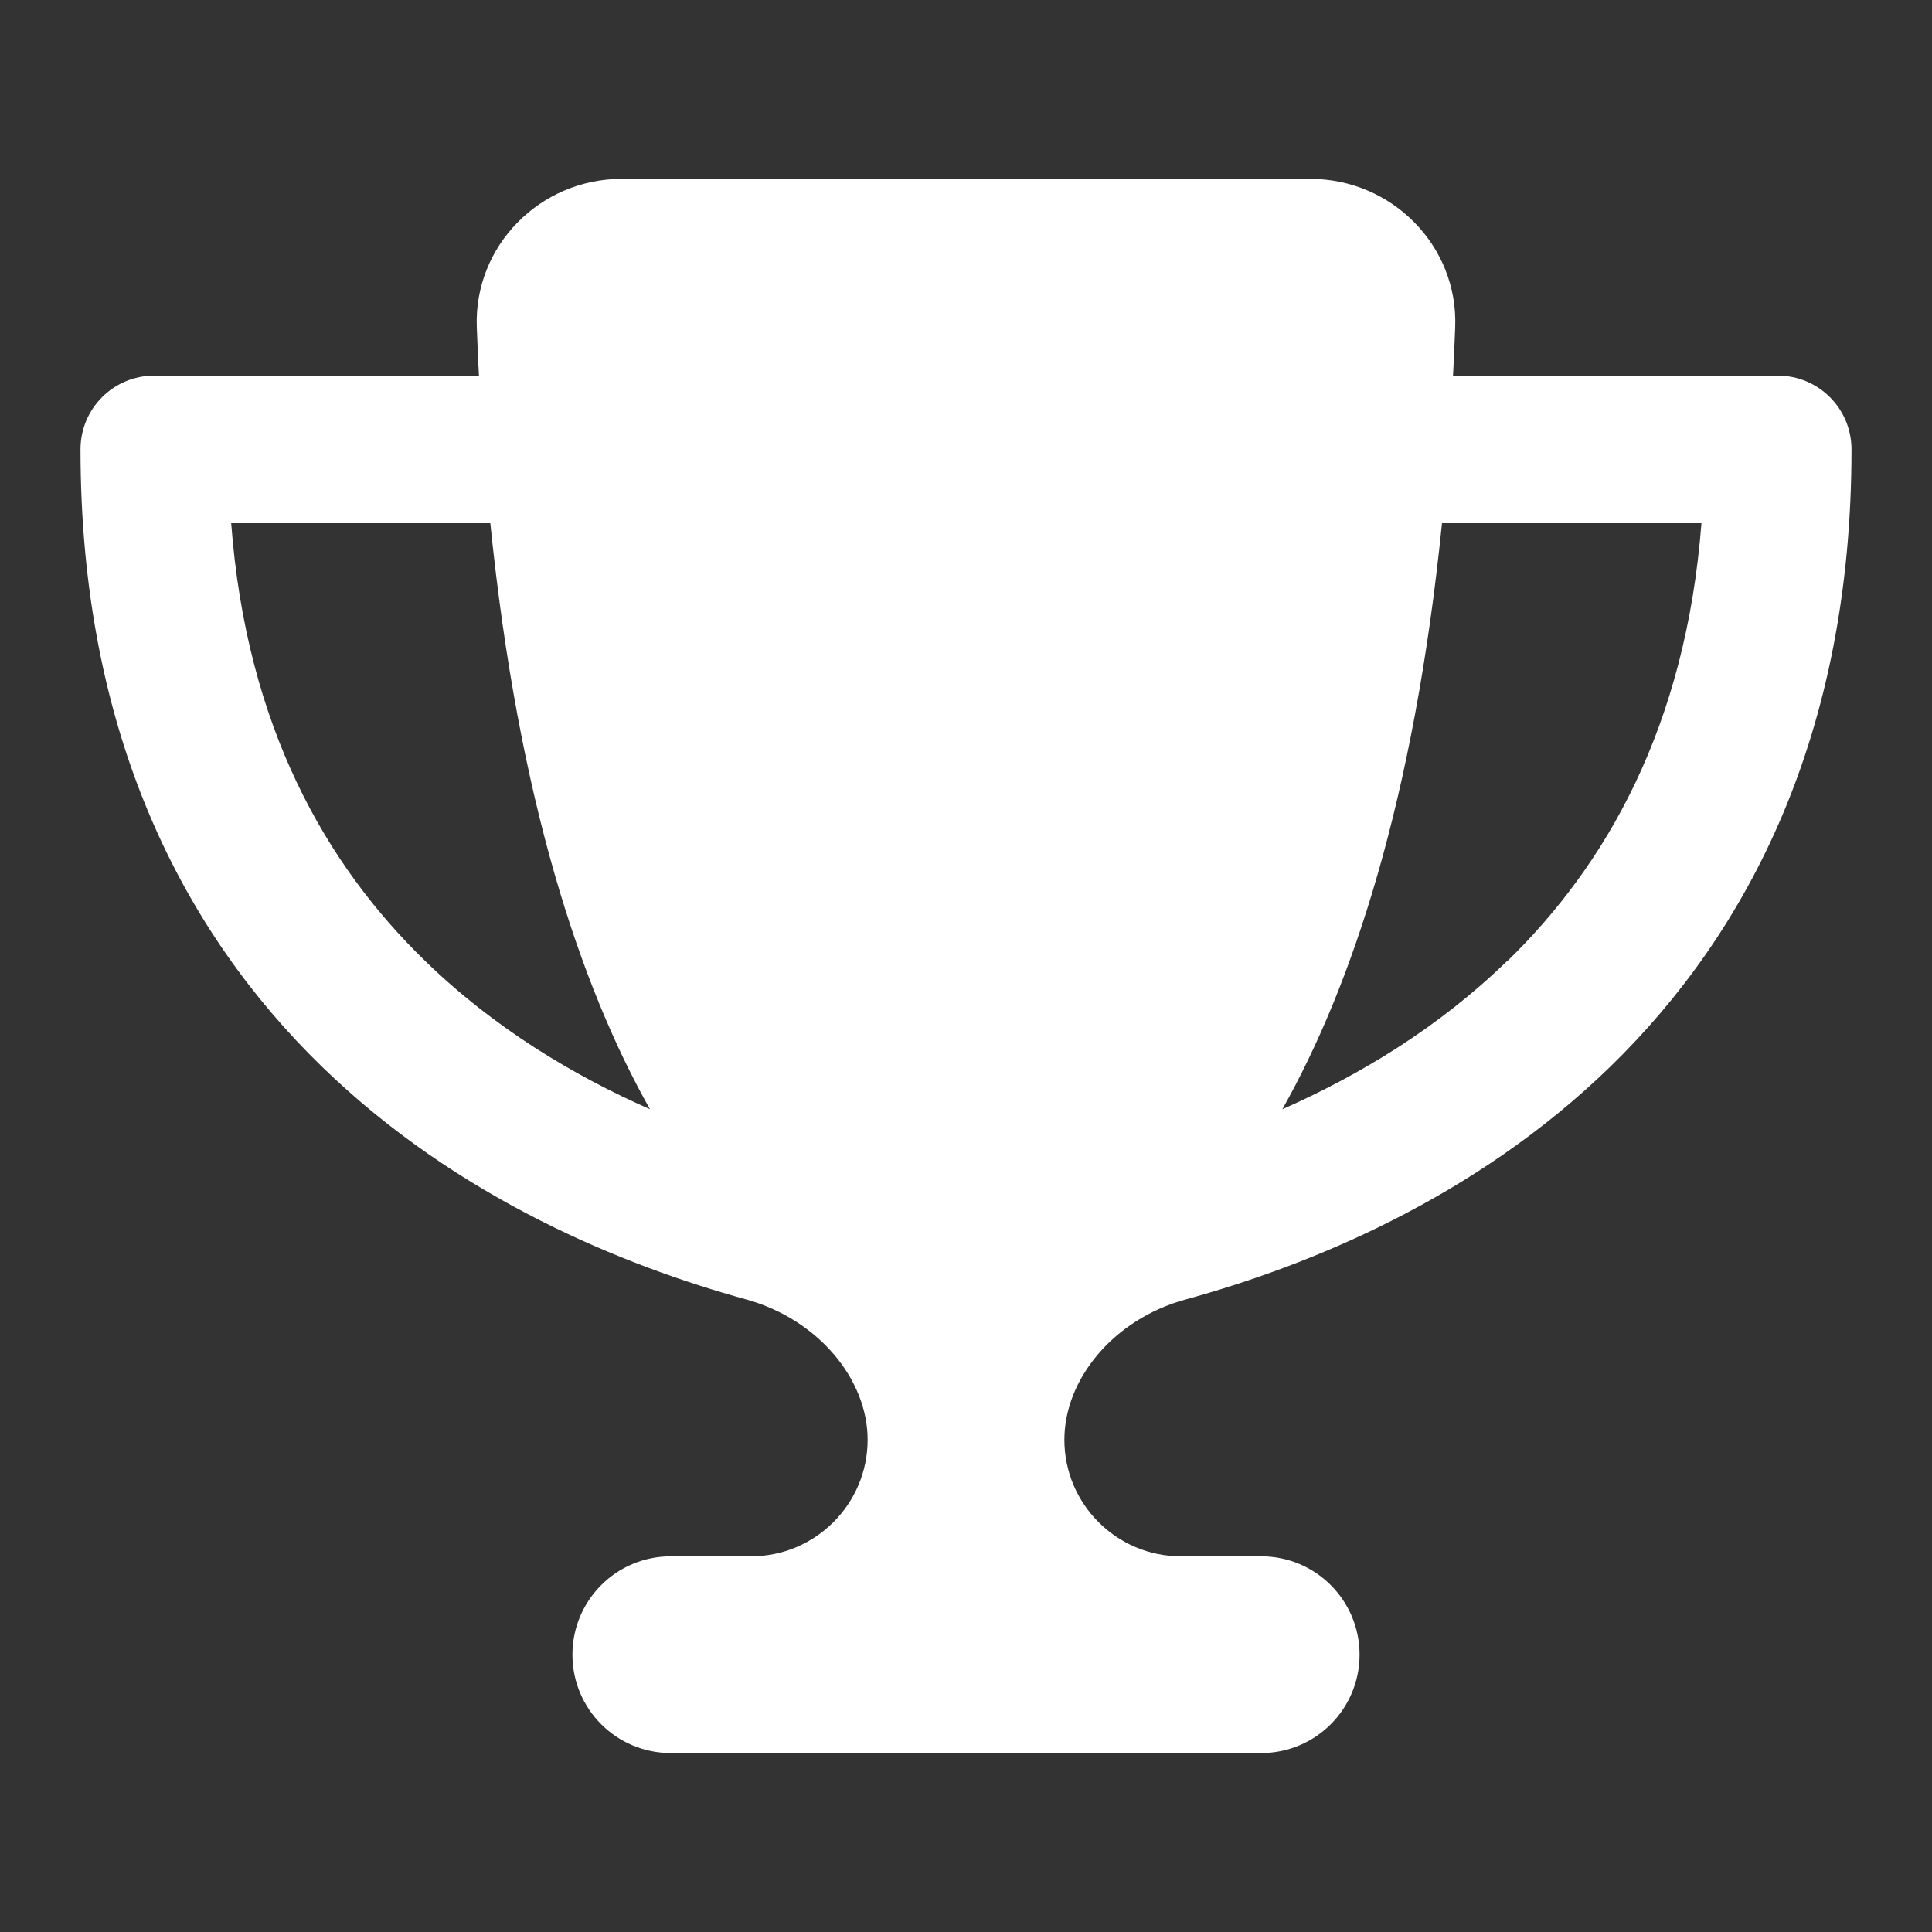 <?xml version="1.0" encoding="utf-8"?>
<svg viewBox="0 0 24 24" xmlns="http://www.w3.org/2000/svg">
  <rect x="0" y="0" width="24" height="24" fill="#333333" stroke="none"/>
  <path d="M 16.278 2.222 L 7.722 2.222 C 6.71 2.222 5.885 3.054 5.923 4.063 C 5.931 4.265 5.938 4.468 5.95 4.666 L 1.917 4.666 C 1.409 4.666 1 5.075 1 5.583 C 1 9.12 2.28 11.579 3.998 13.249 C 5.691 14.895 7.753 15.724 9.273 16.143 C 10.167 16.392 10.778 17.136 10.778 17.885 C 10.778 18.684 10.128 19.333 9.33 19.333 L 8.333 19.333 C 7.657 19.333 7.111 19.879 7.111 20.555 C 7.111 21.231 7.657 21.777 8.333 21.777 L 15.667 21.777 C 16.342 21.777 16.889 21.231 16.889 20.555 C 16.889 19.879 16.342 19.333 15.667 19.333 L 14.669 19.333 C 13.872 19.333 13.222 18.684 13.222 17.885 C 13.222 17.136 13.83 16.388 14.727 16.143 C 16.251 15.724 18.313 14.895 20.005 13.249 C 21.72 11.579 23 9.12 23 5.583 C 23 5.075 22.591 4.666 22.083 4.666 L 18.05 4.666 C 18.061 4.468 18.069 4.269 18.077 4.063 C 18.115 3.054 17.29 2.222 16.278 2.222 Z M 2.867 6.499 L 6.091 6.499 C 6.439 9.94 7.207 12.24 8.074 13.779 C 7.122 13.36 6.133 12.767 5.278 11.934 C 4.055 10.747 3.062 9.032 2.872 6.499 L 2.867 6.499 Z M 18.726 11.934 C 17.87 12.767 16.881 13.36 15.93 13.779 C 16.797 12.24 17.565 9.94 17.913 6.499 L 21.136 6.499 C 20.941 9.032 19.948 10.747 18.73 11.934 L 18.726 11.934 Z" style="transform-box: fill-box; transform-origin: 50% 50%; fill: rgb(255, 255, 255);"/>
</svg>